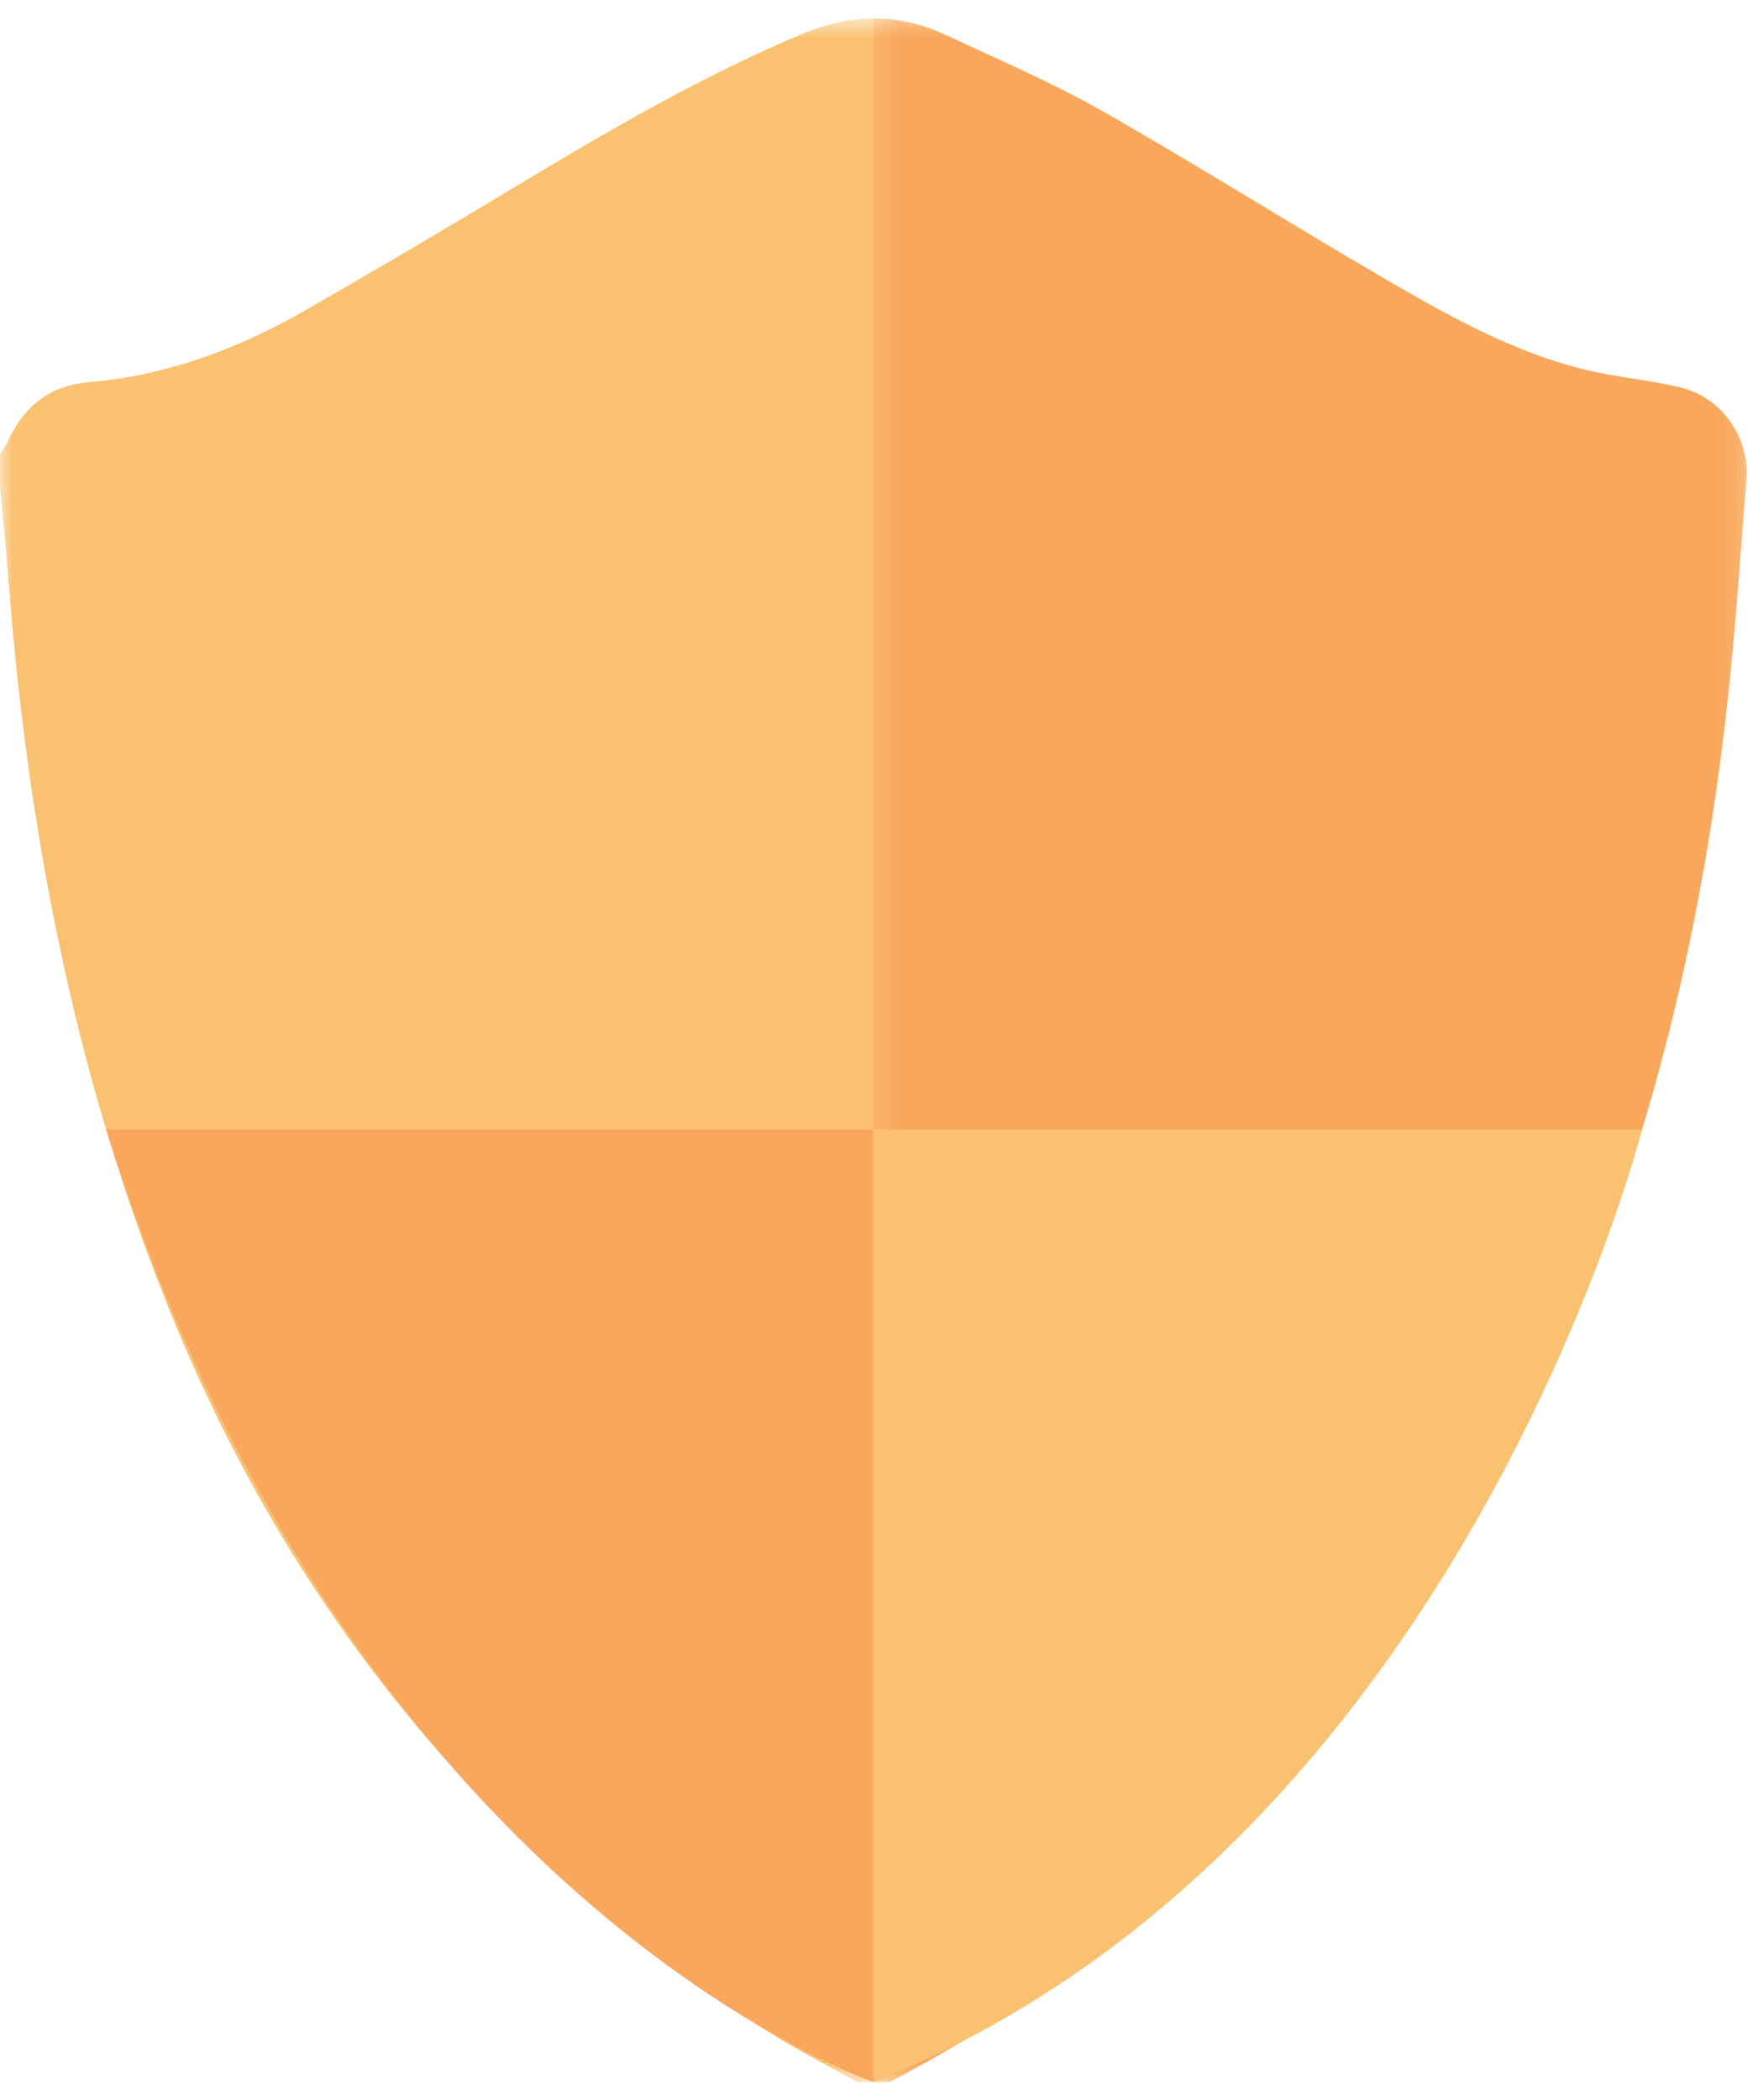<?xml version="1.0" encoding="UTF-8" standalone="no"?>
<svg width="67px" height="80px" viewBox="0 0 67 80" version="1.1" xmlns="http://www.w3.org/2000/svg" xmlns:xlink="http://www.w3.org/1999/xlink">
    <!-- Generator: Sketch 42 (36781) - http://www.bohemiancoding.com/sketch -->
    <title>Page 1</title>
    <desc>Created with Sketch.</desc>
    <defs>
        <polygon id="path-1" points="0 79.298 0 0.686 66.566 0.686 66.566 79.298 8.11355934e-15 79.298"></polygon>
        <polygon id="path-3" points="33.764 79.298 33.764 0.688 0.481 0.688 0.481 79.298 33.764 79.298"></polygon>
    </defs>
    <g id="Page-1" stroke="none" stroke-width="1" fill="none" fill-rule="evenodd">
        <g id="Desktop-HD-Copy-2" transform="translate(-371, -5692)">
            <g id="Page-1" transform="translate(371, 5692)">
                <g id="Group-3" transform="translate(0, 0.016)">
                    <mask id="mask-2" fill="white">
                        <use xlink:href="#path-1"></use>
                    </mask>
                    <g id="Clip-2"></g>
                    <path d="M33.909,79.298 L32.682,79.298 C31.57,78.677 30.428,78.105 29.352,77.427 C18.628,70.67 11.009,61.314 6.309,49.523 C2.74,40.569 0.994,31.216 0.288,21.637 C0.211,20.594 0.097,19.553 -0,18.512 L-0,17.277 C0.095,17.128 0.207,16.989 0.281,16.829 C0.899,15.499 1.837,14.68 3.376,14.547 C6.325,14.292 9.055,13.288 11.612,11.82 C14.297,10.278 16.967,8.709 19.617,7.111 C23.169,4.968 26.745,2.885 30.581,1.274 C32.453,0.488 34.251,0.474 36.062,1.325 C38.052,2.26 40.085,3.124 41.992,4.208 C45.639,6.283 49.192,8.523 52.82,10.632 C55.518,12.202 58.252,13.726 61.388,14.274 C62.269,14.427 63.161,14.535 64.029,14.742 C65.589,15.114 66.681,16.624 66.557,18.222 C66.335,21.066 66.145,23.913 65.831,26.747 C64.953,34.701 63.194,42.443 60.148,49.861 C54.845,62.774 46.281,72.753 33.909,79.298" id="Fill-1" fill="#F9C170" mask="url(#mask-2)"></path>
                </g>
                <g id="Group-6" transform="translate(32.802, 0.016)">
                    <mask id="mask-4" fill="white">
                        <use xlink:href="#path-3"></use>
                    </mask>
                    <g id="Clip-5"></g>
                    <path d="M0.481,79.298 L1.107,79.298 C13.479,72.752 22.043,62.774 27.346,49.861 C30.392,42.443 32.151,34.701 33.03,26.747 C33.342,23.913 33.533,21.065 33.754,18.222 C33.879,16.624 32.787,15.114 31.226,14.742 C30.358,14.535 29.467,14.427 28.586,14.274 C25.45,13.726 22.717,12.202 20.017,10.632 C16.389,8.523 12.837,6.282 9.19,4.208 C7.283,3.124 5.25,2.26 3.26,1.325 C2.334,0.89 1.411,0.684 0.481,0.688 L0.481,79.298 Z" id="Fill-4" fill="#F9A75D" mask="url(#mask-4)"></path>
                </g>
                <g id="Group-9" transform="translate(3.49, 42.823)" fill="#F9A75D">
                    <path d="M0.554,0.199 L29.794,0.199 L29.794,36.491 C29.794,36.491 9.783,29.666 0.554,0.199" id="Fill-7"></path>
                </g>
                <g id="Group-12" transform="translate(32.802, 42.823)" fill="#F9C170">
                    <path d="M0.481,0.199 L29.779,0.199 C29.779,0.199 22.875,27.565 0.481,36.491 L0.481,0.199 Z" id="Fill-10"></path>
                </g>
            </g>
        </g>
    </g>
</svg>